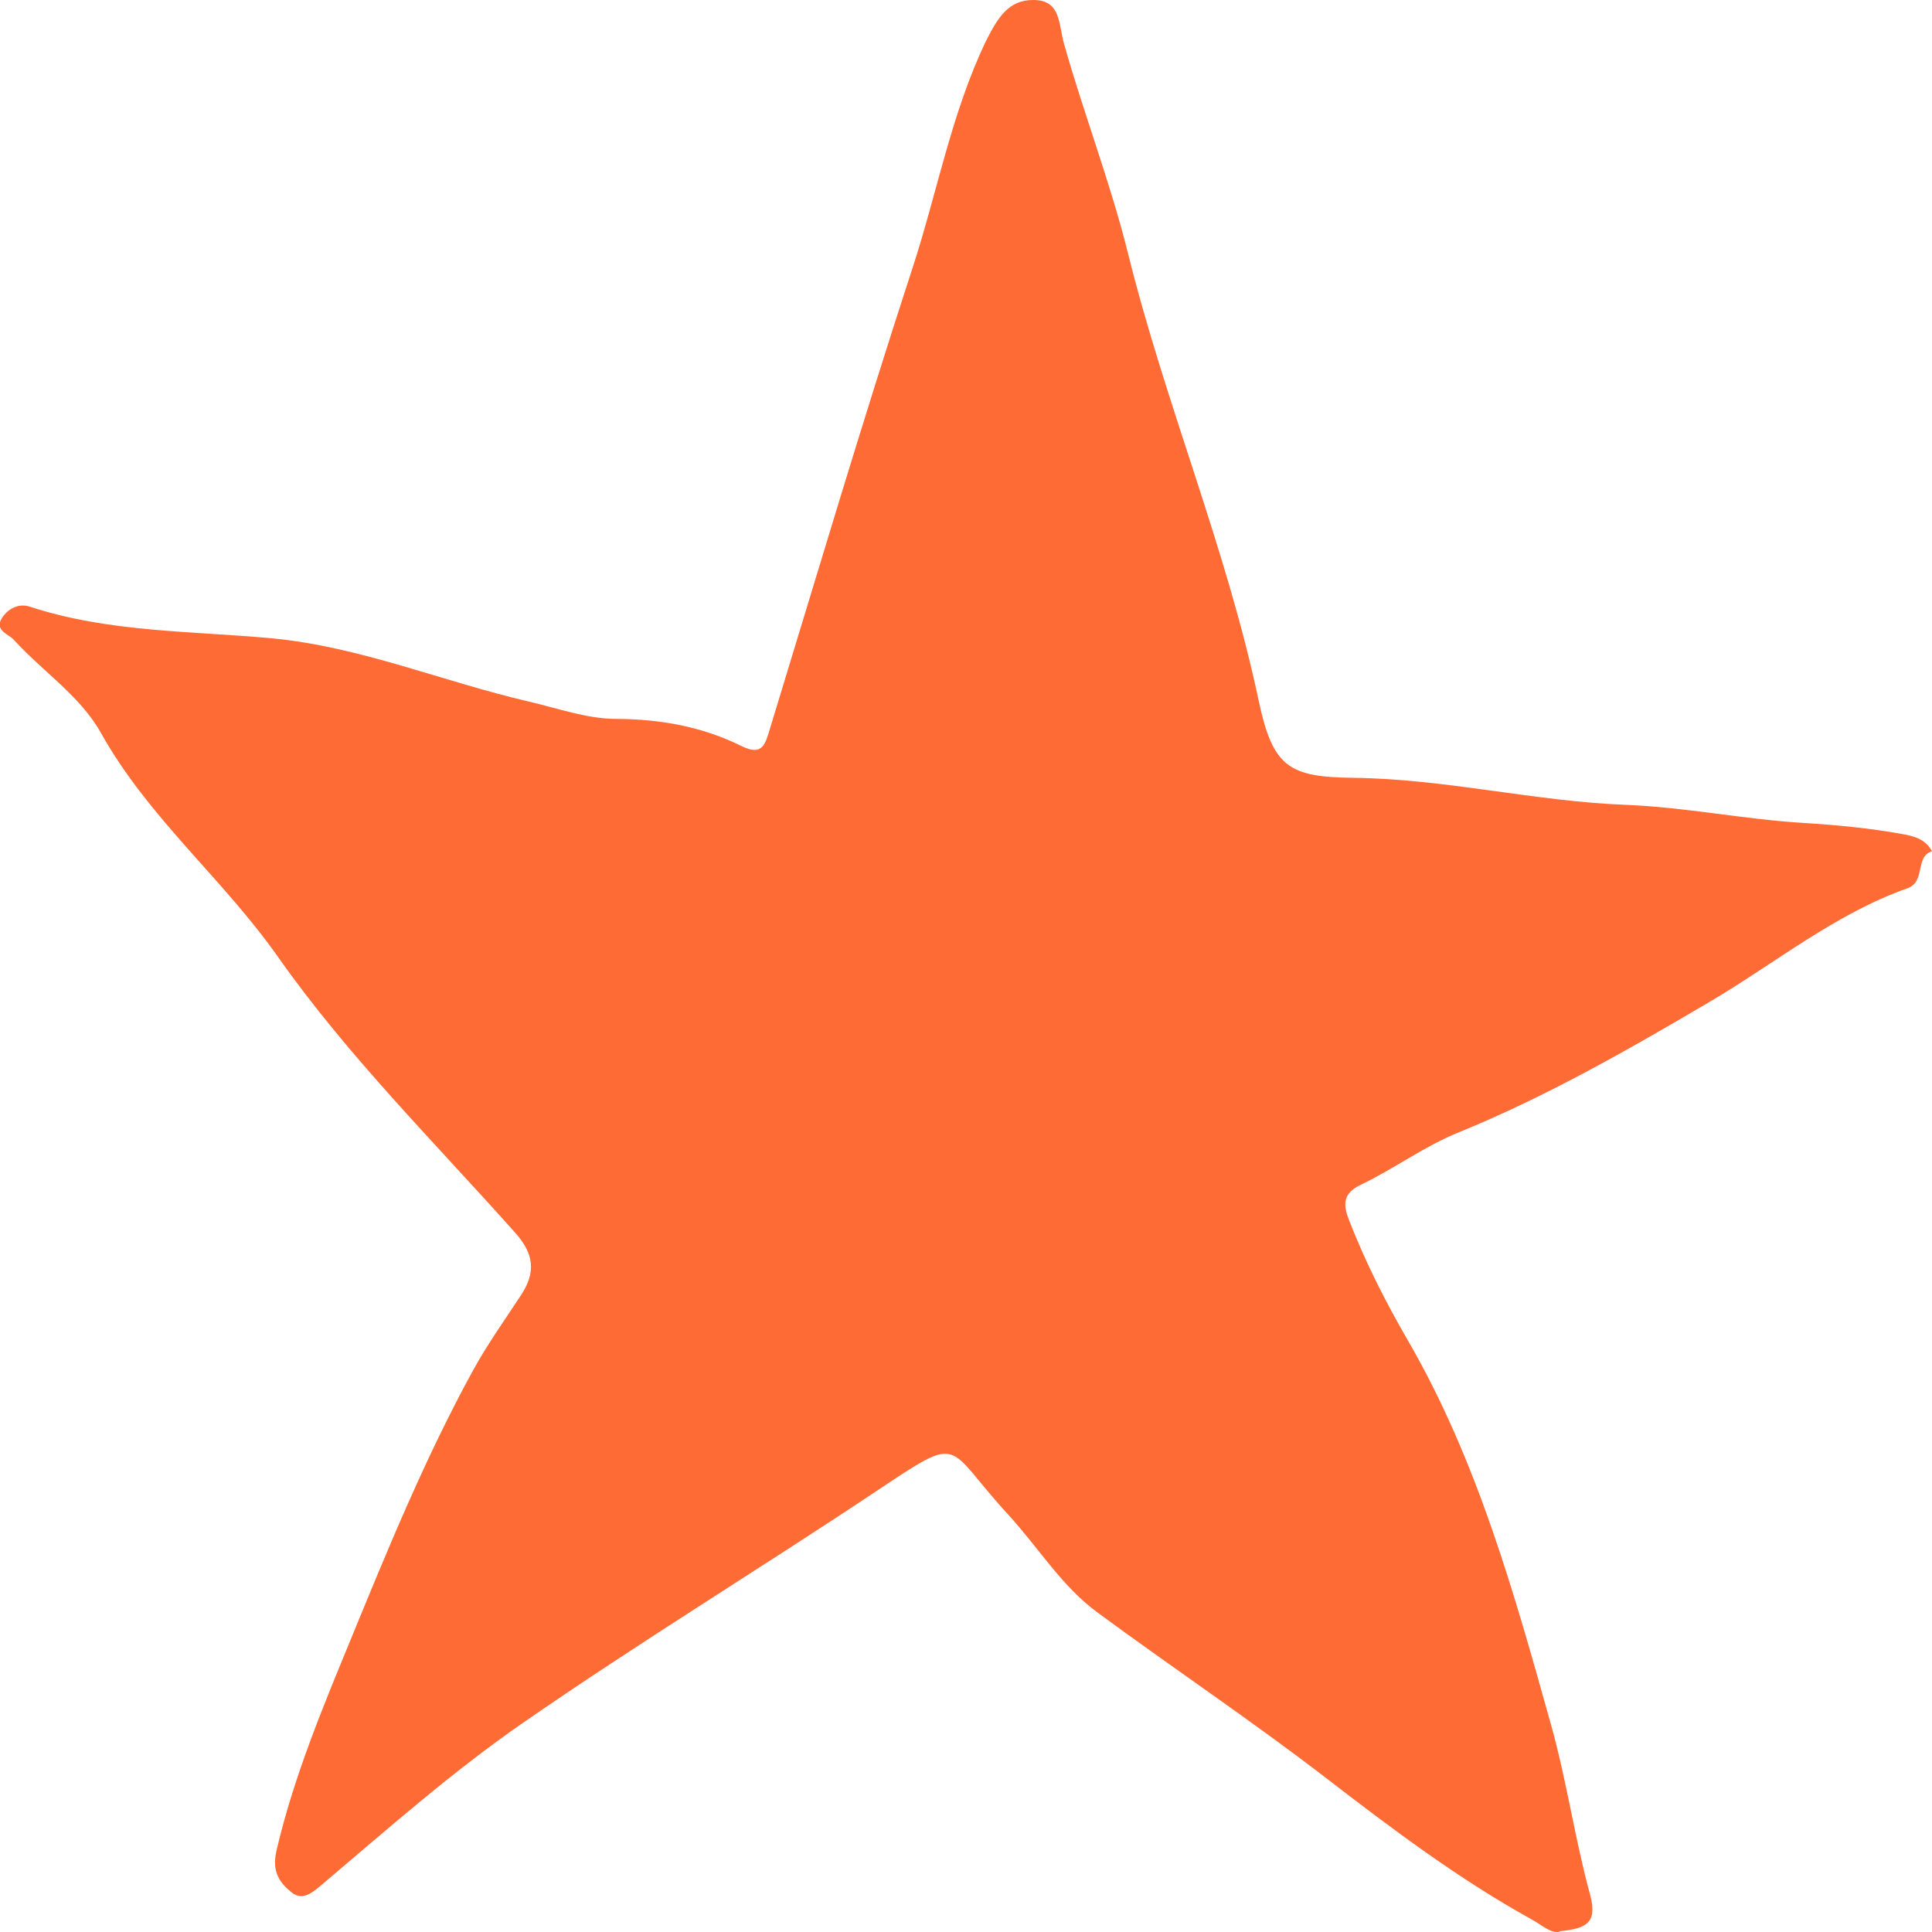 <?xml version="1.0" encoding="UTF-8"?>
<svg id="Ebene_2" data-name="Ebene 2" xmlns="http://www.w3.org/2000/svg" viewBox="0 0 100 100">
  <defs>
    <style>
      .cls-1 {
        fill: #ff6b35;
      }
    </style>
  </defs>
  <g id="Ebene_1-2" data-name="Ebene 1">
    <path class="cls-1" d="M80.73,99.98c-.44,.12-.92-.34-1.45-.63-3.78-2.09-7.23-4.69-10.67-7.34-3.86-2.97-7.9-5.67-11.82-8.56-1.85-1.36-3.07-3.39-4.62-5.07-3.31-3.59-2.26-4.23-6.78-1.22-6.09,4.06-12.34,7.87-18.36,12.04-3.58,2.48-6.89,5.4-10.23,8.23-.6,.51-1.12,1-1.72,.51-.57-.47-1.03-1.02-.77-2.15,.9-3.86,2.42-7.47,3.9-11.07,1.92-4.68,3.85-9.37,6.28-13.8,.74-1.35,1.64-2.6,2.48-3.89,.77-1.17,.68-2.12-.3-3.22-4.17-4.68-8.65-9.13-12.26-14.25-2.86-4.08-6.72-7.21-9.19-11.63-1.05-1.89-3.03-3.19-4.52-4.83-.25-.27-1.01-.48-.6-1.11,.31-.48,.86-.78,1.44-.59,4.09,1.34,8.34,1.25,12.54,1.64,4.56,.43,8.84,2.24,13.28,3.27,1.51,.35,3.03,.9,4.54,.9,2.29,.01,4.45,.4,6.49,1.41,1.1,.54,1.22-.12,1.48-.96,2.42-7.92,4.77-15.86,7.34-23.72,1.29-3.93,2.02-8.05,3.82-11.81C51.63,.95,52.18-.02,53.51,0c1.42,.02,1.27,1.25,1.57,2.29,1.03,3.64,2.4,7.18,3.31,10.84,1.94,7.82,5.09,15.24,6.76,23.14,.73,3.43,1.55,3.95,4.89,3.99,4.75,.05,9.39,1.22,14.13,1.4,3.04,.12,6.06,.74,9.1,.93,1.77,.11,3.5,.27,5.25,.59,.65,.12,1.15,.29,1.48,.88-.9,.28-.31,1.58-1.28,1.92-3.73,1.32-6.83,3.87-10.22,5.87-4.23,2.49-8.48,4.92-13.02,6.77-1.75,.71-3.33,1.88-5.04,2.7-.96,.46-.93,1.04-.6,1.87,.85,2.18,1.9,4.24,3.06,6.24,3.56,6.16,5.47,13.01,7.38,19.84,.81,2.89,1.23,5.89,2.02,8.79,.41,1.5-.22,1.76-1.57,1.9Z"/>
  </g>
</svg>
